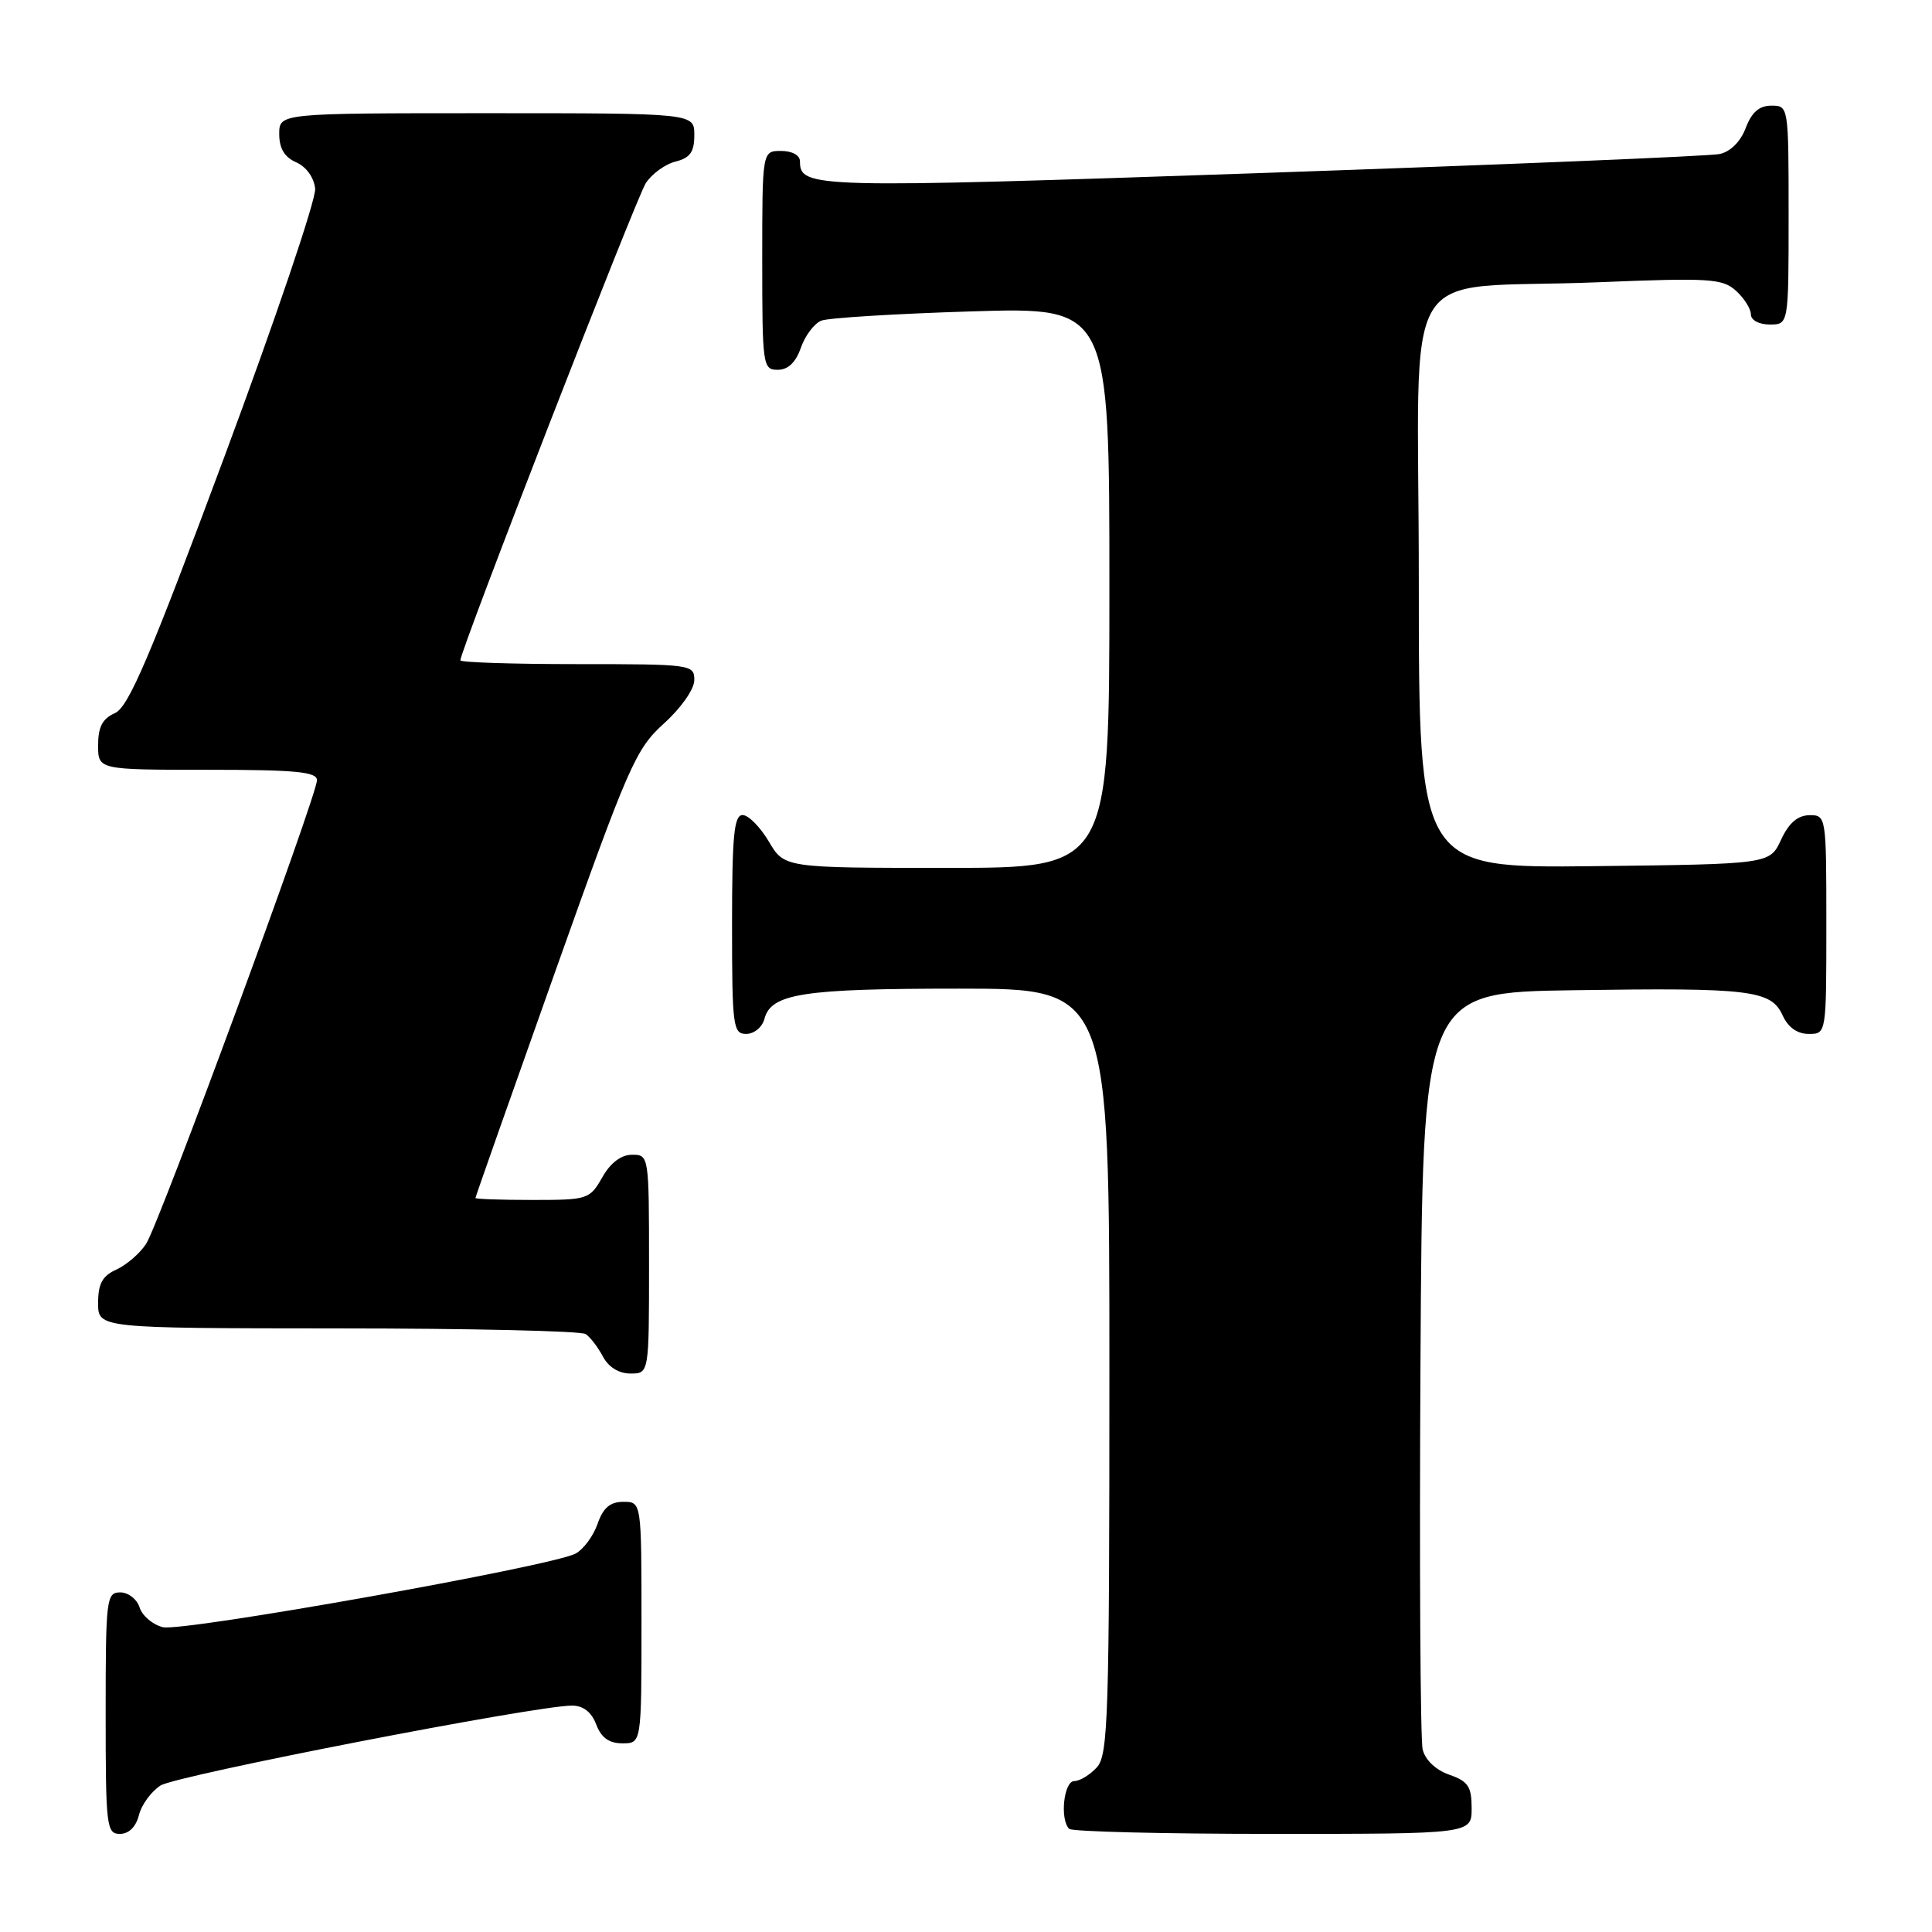 <?xml version="1.0" encoding="UTF-8" standalone="no"?>
<!DOCTYPE svg PUBLIC "-//W3C//DTD SVG 1.1//EN" "http://www.w3.org/Graphics/SVG/1.1/DTD/svg11.dtd" >
<svg xmlns="http://www.w3.org/2000/svg" xmlns:xlink="http://www.w3.org/1999/xlink" version="1.1" viewBox="0 0 256 256">
 <g >
 <path fill="currentColor"
d=" M 18.41 240.51 C 18.75 239.14 20.04 237.38 21.27 236.59 C 23.37 235.25 70.97 226.00 75.80 226.00 C 77.28 226.00 78.38 226.86 79.00 228.50 C 79.67 230.26 80.70 231.00 82.48 231.00 C 85.00 231.00 85.00 231.00 85.00 215.00 C 85.00 199.00 85.00 199.00 82.60 199.00 C 80.84 199.00 79.92 199.79 79.18 201.92 C 78.62 203.53 77.31 205.30 76.26 205.86 C 73.12 207.54 24.18 216.26 21.57 215.61 C 20.23 215.27 18.85 214.10 18.50 213.00 C 18.15 211.90 17.00 211.00 15.93 211.00 C 14.10 211.00 14.00 211.85 14.00 227.00 C 14.00 242.03 14.11 243.00 15.89 243.00 C 17.07 243.00 18.02 242.07 18.41 240.51 Z  M 195.00 239.60 C 195.00 236.73 194.54 236.03 192.04 235.16 C 190.25 234.54 188.85 233.21 188.51 231.81 C 188.20 230.54 188.07 207.45 188.22 180.50 C 188.50 131.50 188.50 131.50 208.50 131.21 C 231.95 130.86 234.68 131.19 236.21 134.55 C 236.93 136.13 238.15 137.00 239.66 137.00 C 242.00 137.00 242.00 137.00 242.00 122.50 C 242.00 108.12 241.98 108.00 239.75 108.02 C 238.20 108.04 237.03 109.05 236.00 111.27 C 234.50 114.50 234.50 114.50 211.25 114.77 C 188.00 115.04 188.00 115.04 188.00 77.11 C 188.00 33.19 184.82 38.50 211.78 37.40 C 226.56 36.80 228.24 36.91 230.03 38.53 C 231.11 39.51 232.00 40.92 232.00 41.65 C 232.00 42.42 233.07 43.00 234.50 43.00 C 237.00 43.00 237.00 43.00 237.00 28.50 C 237.00 14.07 236.99 14.00 234.72 14.00 C 233.11 14.00 232.11 14.87 231.32 16.95 C 230.64 18.76 229.29 20.11 227.85 20.41 C 226.56 20.69 199.20 21.82 167.07 22.93 C 107.62 24.97 106.00 24.93 106.00 21.38 C 106.00 20.57 104.96 20.00 103.50 20.00 C 101.00 20.00 101.00 20.00 101.00 34.50 C 101.00 48.46 101.08 49.00 103.05 49.00 C 104.42 49.00 105.44 48.03 106.12 46.08 C 106.68 44.47 107.90 42.86 108.82 42.49 C 109.74 42.12 118.71 41.57 128.75 41.26 C 147.00 40.70 147.00 40.70 147.00 77.85 C 147.00 115.00 147.00 115.00 125.47 115.00 C 103.93 115.00 103.93 115.00 101.87 111.50 C 100.73 109.58 99.17 108.00 98.40 108.00 C 97.26 108.00 97.00 110.73 97.00 122.50 C 97.00 136.03 97.13 137.00 98.88 137.00 C 99.92 137.00 101.00 136.11 101.29 135.01 C 102.17 131.65 106.36 131.00 127.07 131.00 C 147.00 131.00 147.00 131.00 147.00 181.67 C 147.00 227.42 146.84 232.52 145.35 234.17 C 144.43 235.18 143.08 236.00 142.35 236.00 C 140.96 236.00 140.41 241.08 141.67 242.33 C 142.03 242.70 154.18 243.00 168.67 243.00 C 195.00 243.00 195.00 243.00 195.00 239.60 Z  M 86.00 167.50 C 86.00 153.13 85.98 153.00 83.75 153.01 C 82.30 153.01 80.89 154.08 79.80 156.01 C 78.14 158.92 77.88 159.00 70.55 159.00 C 66.40 159.00 63.00 158.88 63.00 158.74 C 63.00 158.59 67.72 145.20 73.48 128.99 C 83.32 101.32 84.21 99.28 87.98 95.86 C 90.26 93.80 92.00 91.31 92.00 90.11 C 92.00 88.05 91.61 88.00 76.50 88.00 C 67.97 88.00 61.00 87.77 61.00 87.50 C 61.00 86.18 84.30 26.22 85.57 24.27 C 86.37 23.04 88.14 21.75 89.51 21.41 C 91.45 20.92 92.00 20.14 92.00 17.89 C 92.00 15.00 92.00 15.00 64.50 15.00 C 37.00 15.00 37.00 15.00 37.00 17.76 C 37.00 19.67 37.70 20.83 39.25 21.51 C 40.58 22.09 41.61 23.53 41.76 25.00 C 41.90 26.38 36.49 42.35 29.74 60.50 C 19.83 87.14 17.03 93.69 15.23 94.49 C 13.58 95.22 13.00 96.32 13.00 98.74 C 13.00 102.00 13.00 102.00 27.50 102.00 C 39.18 102.00 42.00 102.27 42.00 103.38 C 42.00 105.41 21.12 162.09 19.37 164.80 C 18.56 166.06 16.79 167.59 15.45 168.21 C 13.56 169.06 13.00 170.09 13.00 172.66 C 13.00 176.00 13.00 176.00 44.75 176.02 C 62.21 176.02 77.00 176.36 77.60 176.77 C 78.21 177.17 79.23 178.51 79.89 179.75 C 80.63 181.15 82.00 182.00 83.54 182.00 C 86.00 182.00 86.00 182.00 86.00 167.50 Z "/>
</g>
</svg>